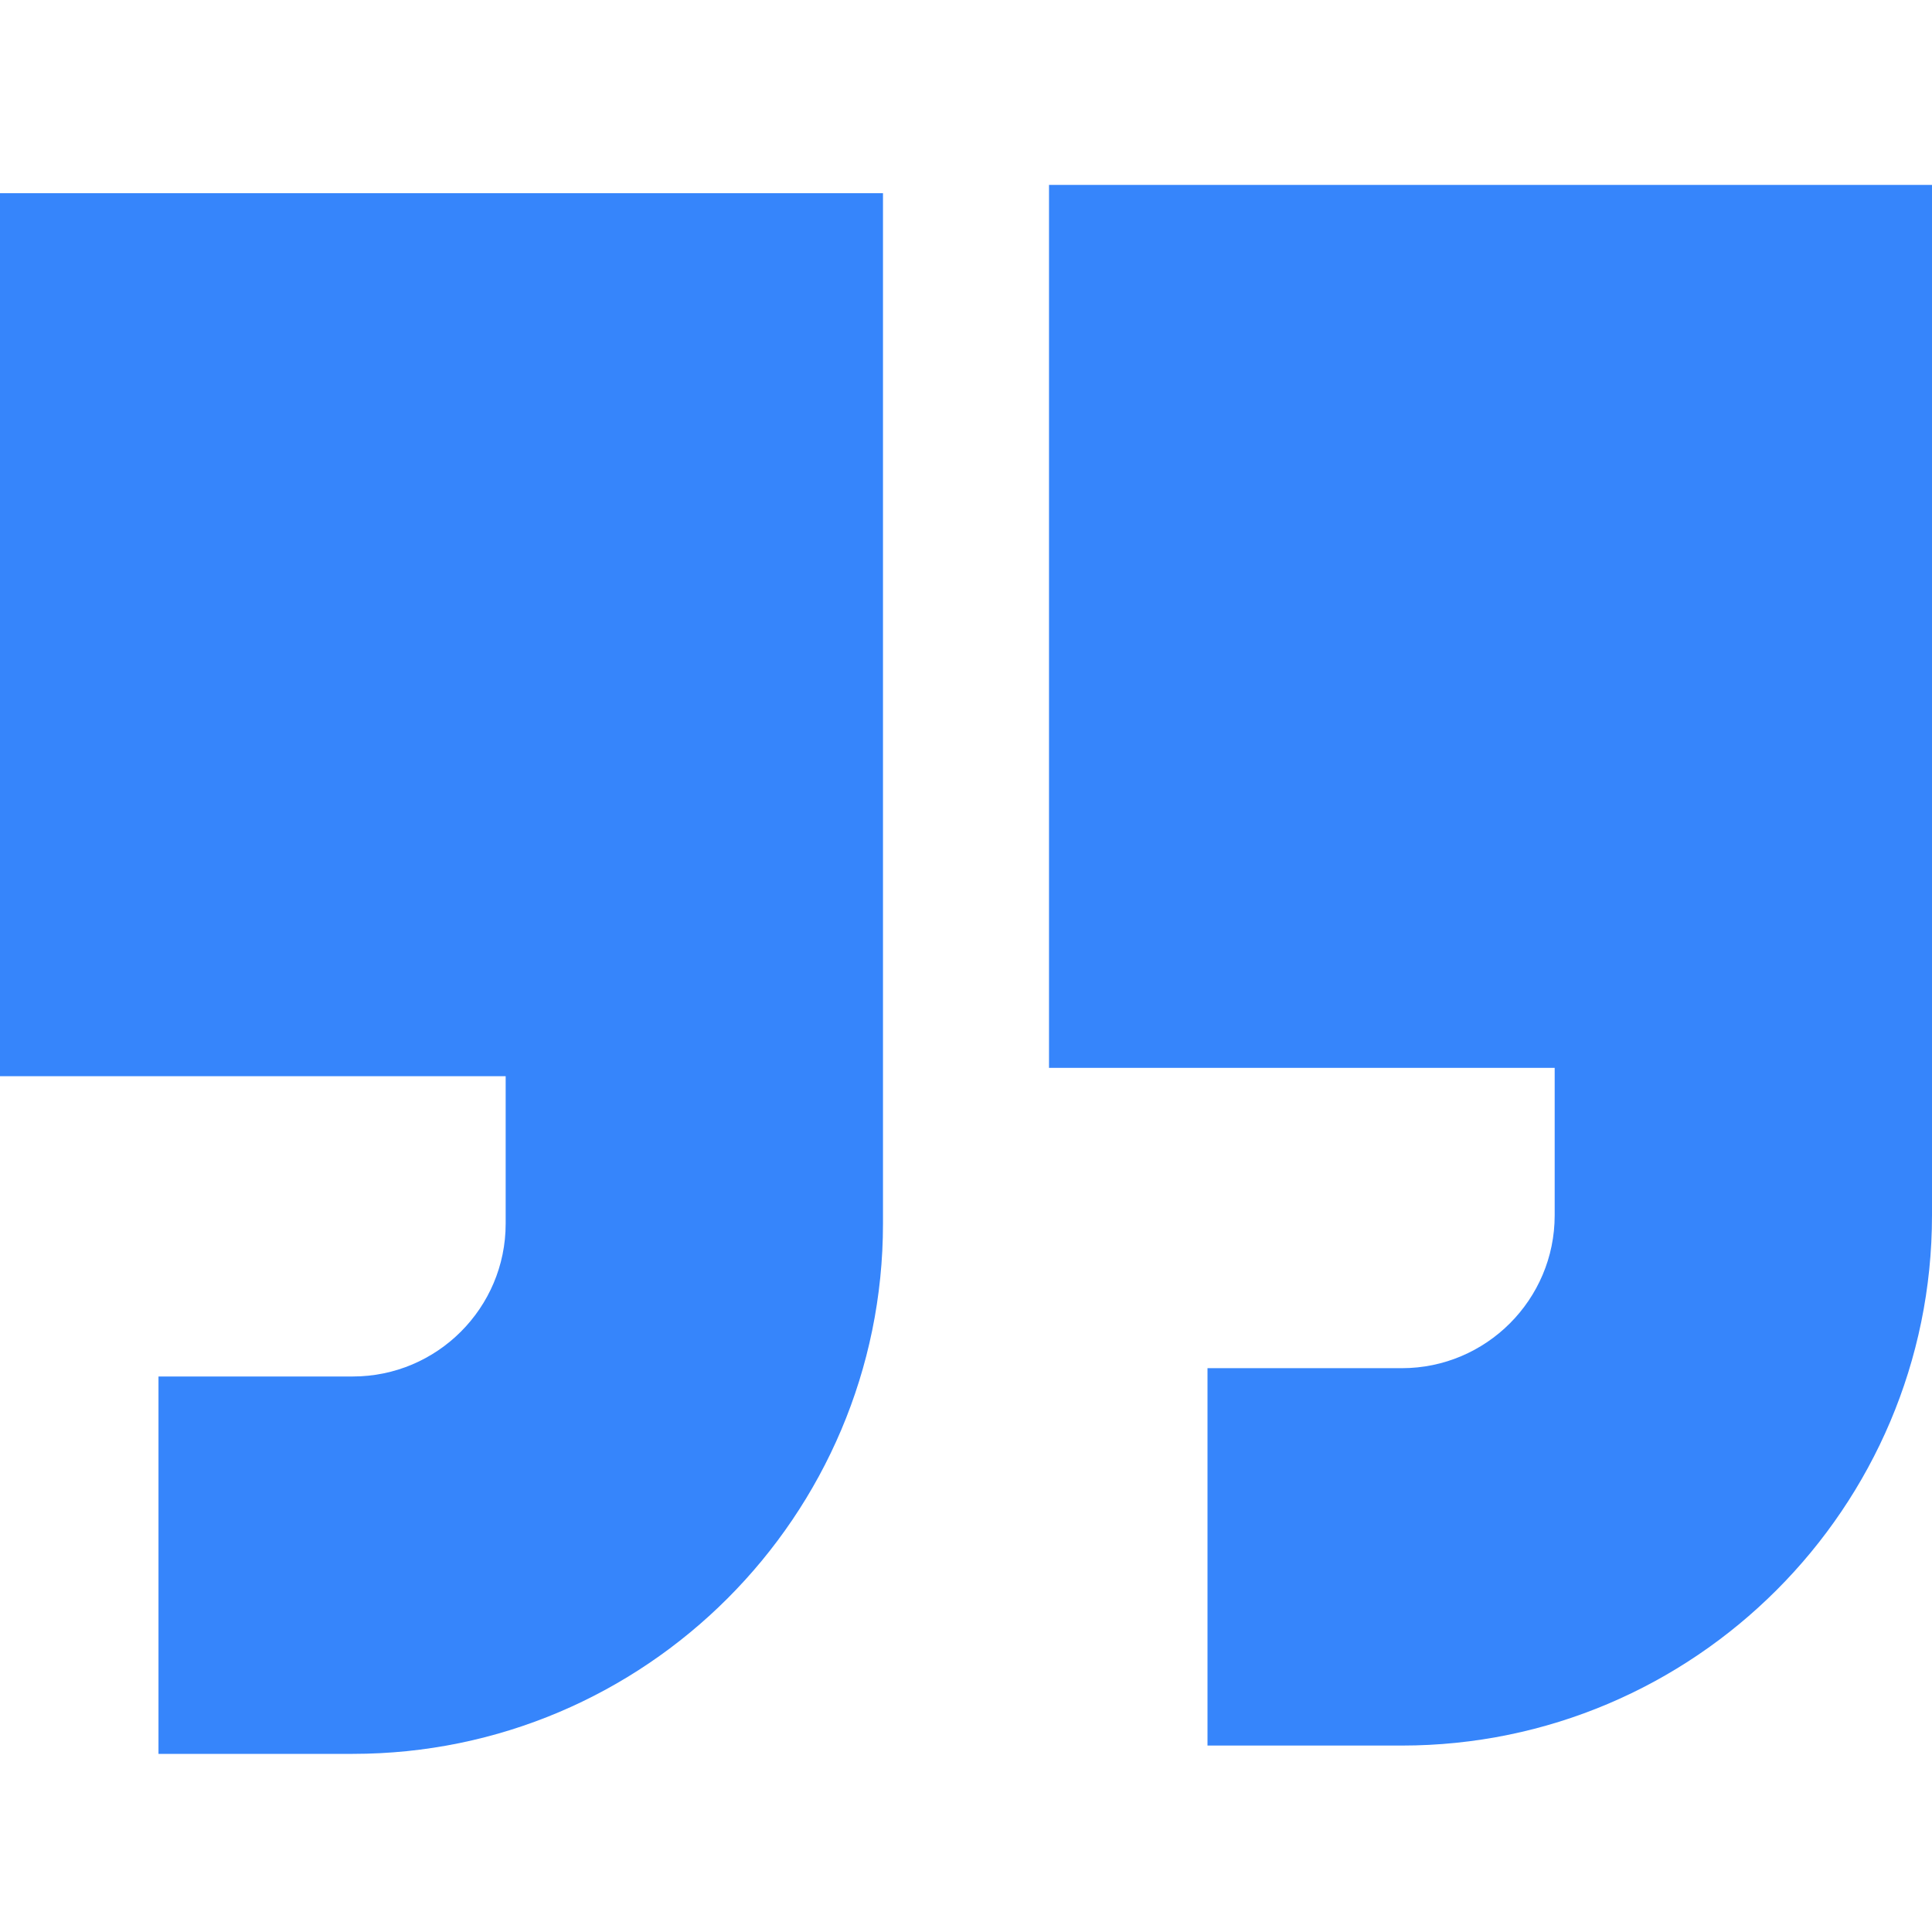 <svg width="30" height="30" viewBox="0 0 30 30" fill="none" xmlns="http://www.w3.org/2000/svg">
<path d="M0 16.711H7.852V19.001C7.852 20.31 6.787 21.374 5.479 21.374H2.461V27.234H5.479C10.018 27.234 13.711 23.541 13.711 19.001V3H0V16.711Z" fill="#3685FB"/>
<path d="M16.289 2.871V16.582H24.141V18.872C24.141 20.181 23.076 21.245 21.768 21.245H18.75V27.105H21.768C26.307 27.105 30 23.412 30 18.872V2.871L16.289 2.871Z" fill="#3685FB"/>
</svg>
